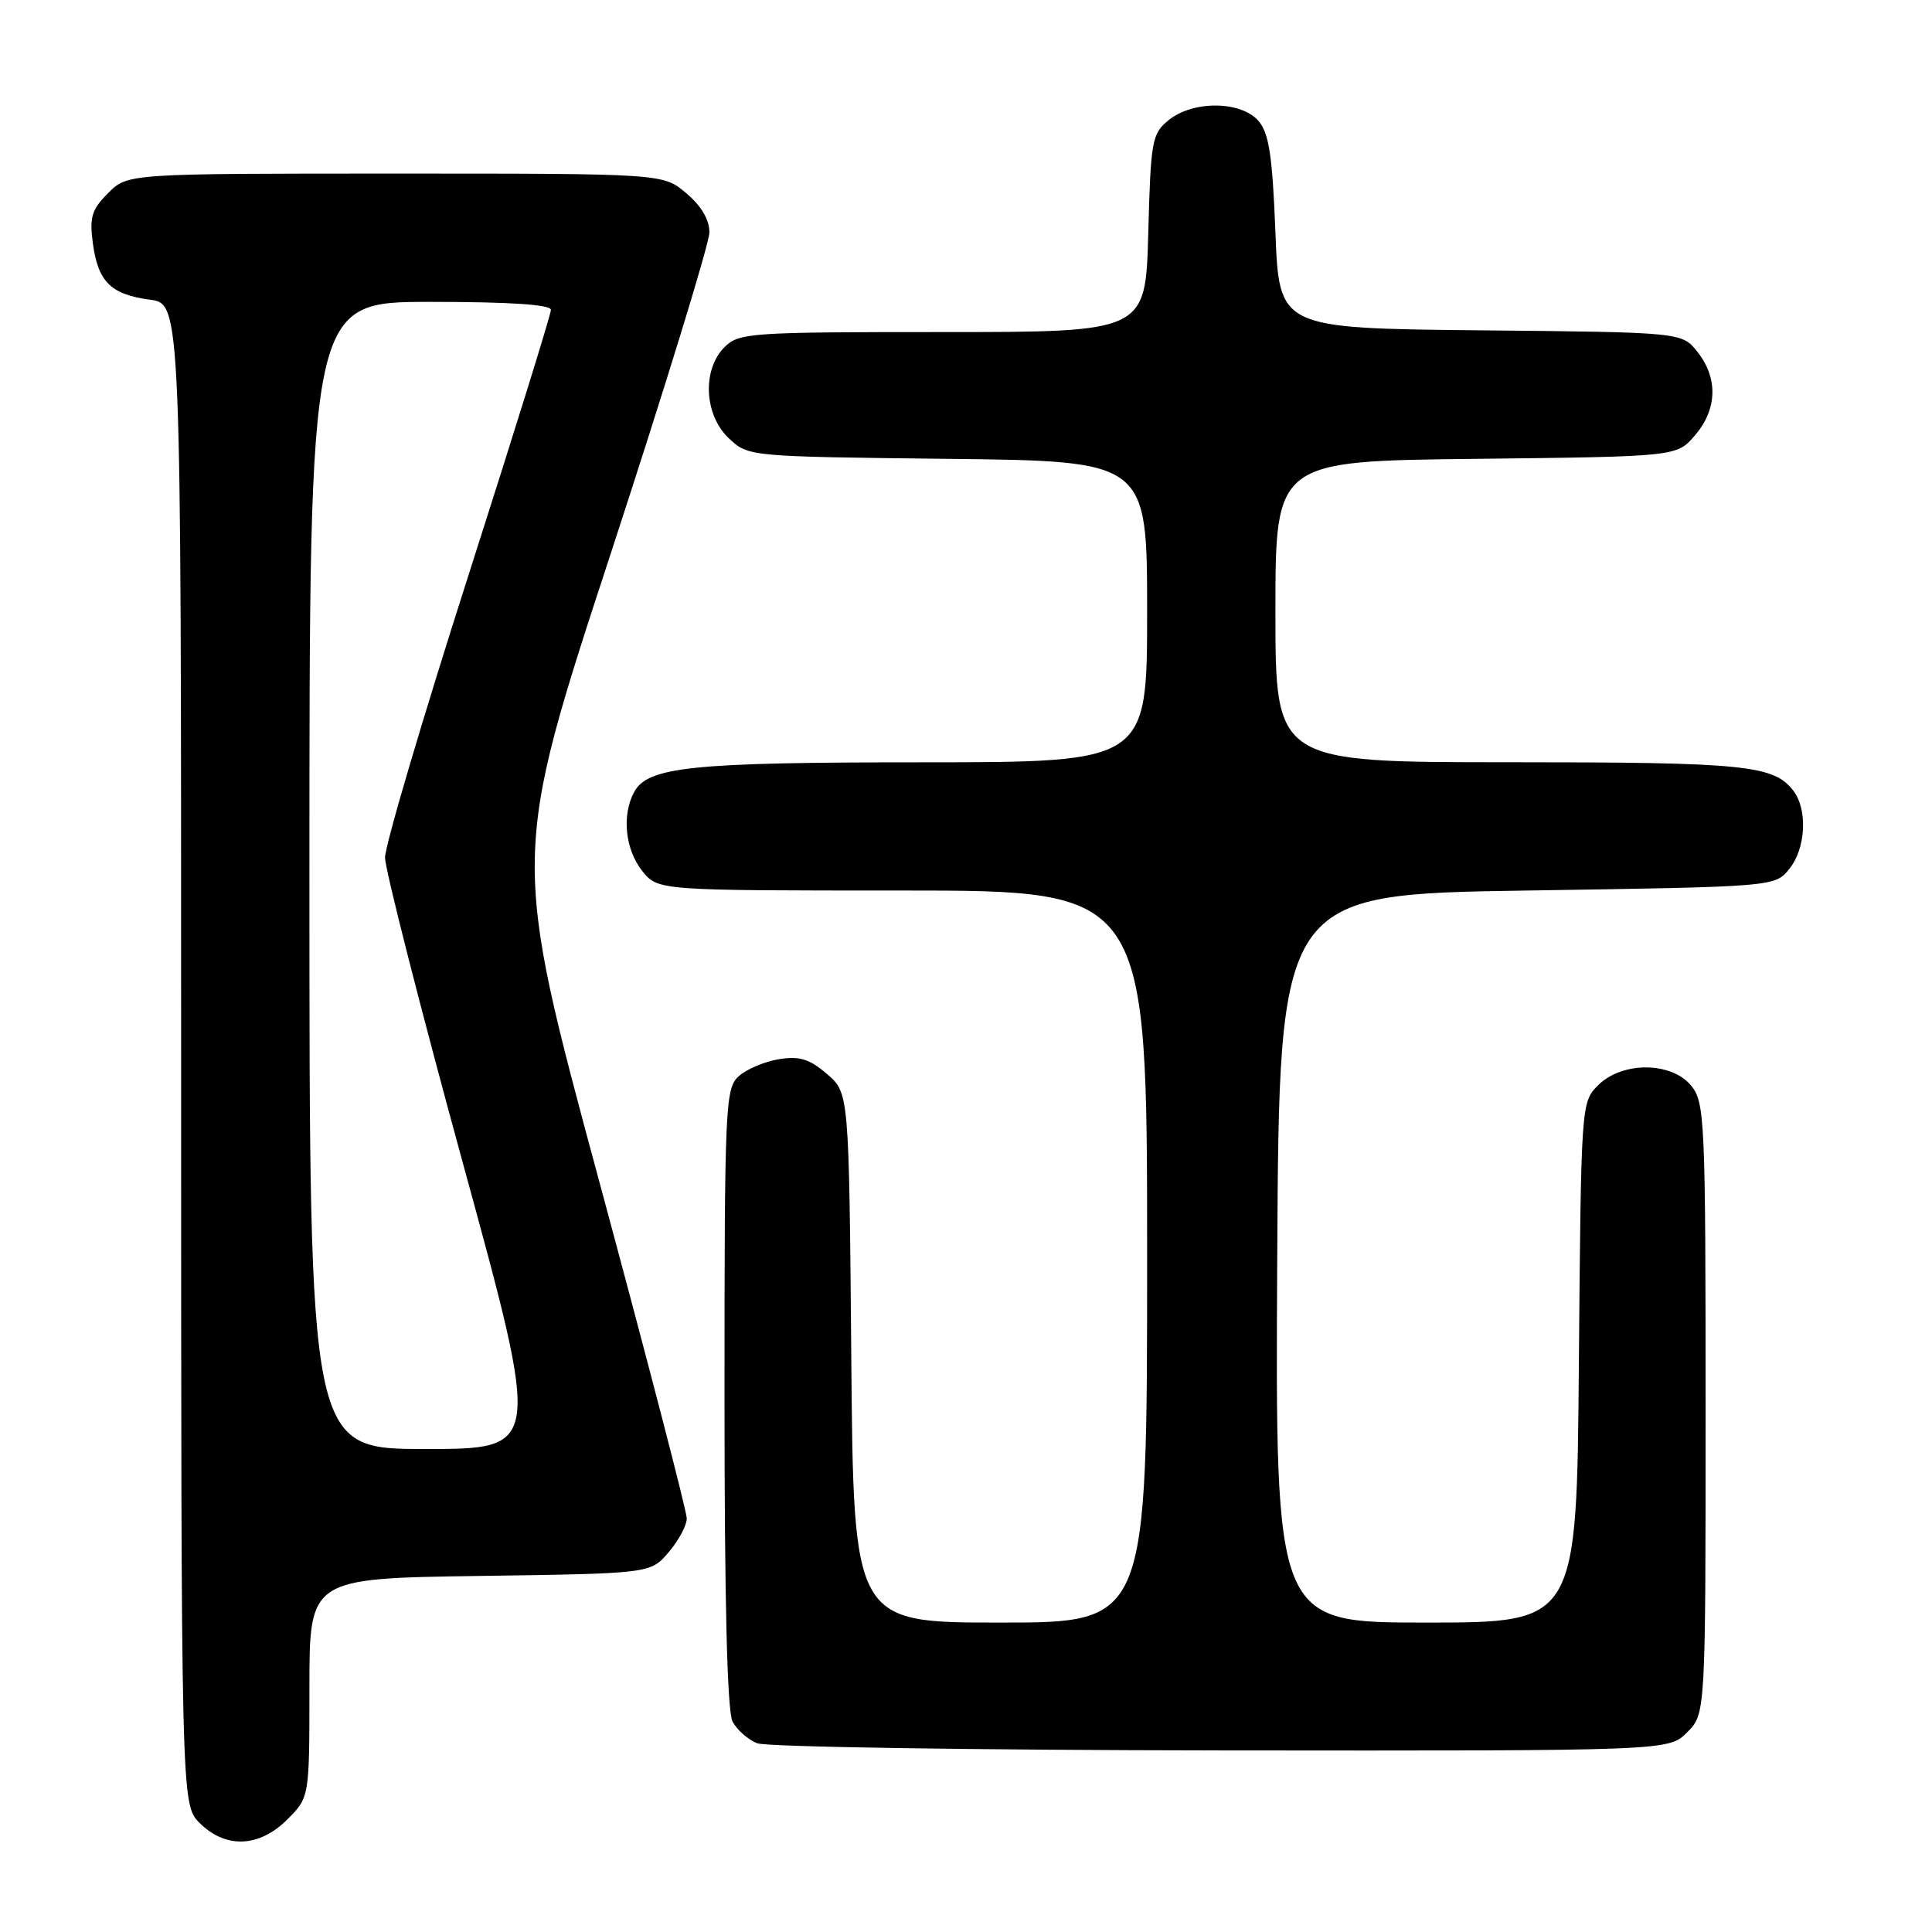 <?xml version="1.0" encoding="UTF-8" standalone="no"?>
<!DOCTYPE svg PUBLIC "-//W3C//DTD SVG 1.1//EN" "http://www.w3.org/Graphics/SVG/1.1/DTD/svg11.dtd" >
<svg xmlns="http://www.w3.org/2000/svg" xmlns:xlink="http://www.w3.org/1999/xlink" version="1.1" viewBox="0 0 256 256">
 <g >
 <path fill="currentColor"
d=" M 38.08 241.08 C 41.00 238.15 41.00 238.15 41.00 223.65 C 41.00 209.14 41.00 209.14 63.59 208.82 C 86.18 208.50 86.18 208.50 88.59 205.69 C 89.91 204.15 91.00 202.13 91.00 201.19 C 91.00 200.26 85.78 180.15 79.39 156.50 C 67.77 113.50 67.77 113.50 80.89 73.46 C 88.10 51.43 94.00 32.23 94.00 30.79 C 94.00 29.10 92.92 27.27 90.92 25.59 C 87.85 23.00 87.85 23.00 52.38 23.00 C 16.91 23.00 16.91 23.00 14.33 25.58 C 12.15 27.76 11.84 28.78 12.30 32.21 C 12.99 37.35 14.67 39.01 19.86 39.71 C 24.00 40.26 24.00 40.26 24.00 139.68 C 24.00 239.09 24.00 239.09 26.45 241.55 C 29.90 244.99 34.35 244.81 38.08 241.08 Z  M 223.55 229.55 C 226.00 227.09 226.00 227.09 226.00 186.66 C 226.00 148.47 225.89 146.09 224.11 143.88 C 221.50 140.66 214.94 140.62 211.76 143.80 C 209.51 146.04 209.50 146.27 209.21 180.53 C 208.93 215.00 208.93 215.00 188.95 215.00 C 168.98 215.00 168.98 215.00 169.24 166.75 C 169.50 118.50 169.50 118.50 202.34 118.00 C 235.18 117.50 235.18 117.50 237.09 115.14 C 239.28 112.44 239.55 107.30 237.64 104.79 C 235.05 101.38 231.23 101.00 199.93 101.00 C 169.00 101.00 169.00 101.00 169.00 81.05 C 169.00 61.09 169.00 61.09 195.59 60.80 C 222.18 60.50 222.18 60.50 224.59 57.69 C 227.54 54.26 227.68 50.13 224.94 46.65 C 222.88 44.03 222.88 44.03 196.19 43.77 C 169.50 43.50 169.50 43.50 169.00 30.78 C 168.60 20.63 168.15 17.64 166.76 16.03 C 164.47 13.36 158.09 13.29 154.86 15.91 C 152.64 17.71 152.48 18.57 152.15 30.91 C 151.80 44.00 151.80 44.00 124.90 44.00 C 99.33 44.00 97.90 44.10 96.00 46.00 C 93.01 48.99 93.30 55.00 96.58 58.08 C 99.16 60.50 99.18 60.50 125.58 60.80 C 152.00 61.09 152.00 61.09 152.00 81.05 C 152.00 101.00 152.00 101.00 122.25 101.01 C 91.52 101.01 85.82 101.60 84.01 104.98 C 82.38 108.02 82.84 112.53 85.07 115.37 C 87.15 118.00 87.15 118.00 119.57 118.00 C 152.00 118.00 152.00 118.00 152.00 166.50 C 152.00 215.00 152.00 215.00 132.55 215.00 C 113.10 215.00 113.10 215.00 112.80 179.91 C 112.50 144.82 112.50 144.82 109.58 142.31 C 107.25 140.31 105.94 139.91 103.20 140.35 C 101.30 140.66 98.91 141.68 97.88 142.61 C 96.10 144.22 96.00 146.48 96.00 185.22 C 96.00 212.26 96.36 226.81 97.07 228.12 C 97.65 229.22 99.11 230.51 100.32 230.99 C 101.52 231.48 129.18 231.90 161.80 231.94 C 221.09 232.00 221.09 232.00 223.55 229.55 Z  M 41.00 116.00 C 41.00 40.00 41.00 40.00 57.00 40.00 C 67.62 40.00 73.00 40.36 73.00 41.06 C 73.00 41.65 68.05 57.57 62.00 76.46 C 55.95 95.34 51.01 112.07 51.02 113.64 C 51.03 115.21 55.68 133.49 61.37 154.25 C 71.70 192.00 71.70 192.00 56.35 192.00 C 41.00 192.00 41.00 192.00 41.00 116.00 Z "/>
</g>
</svg>